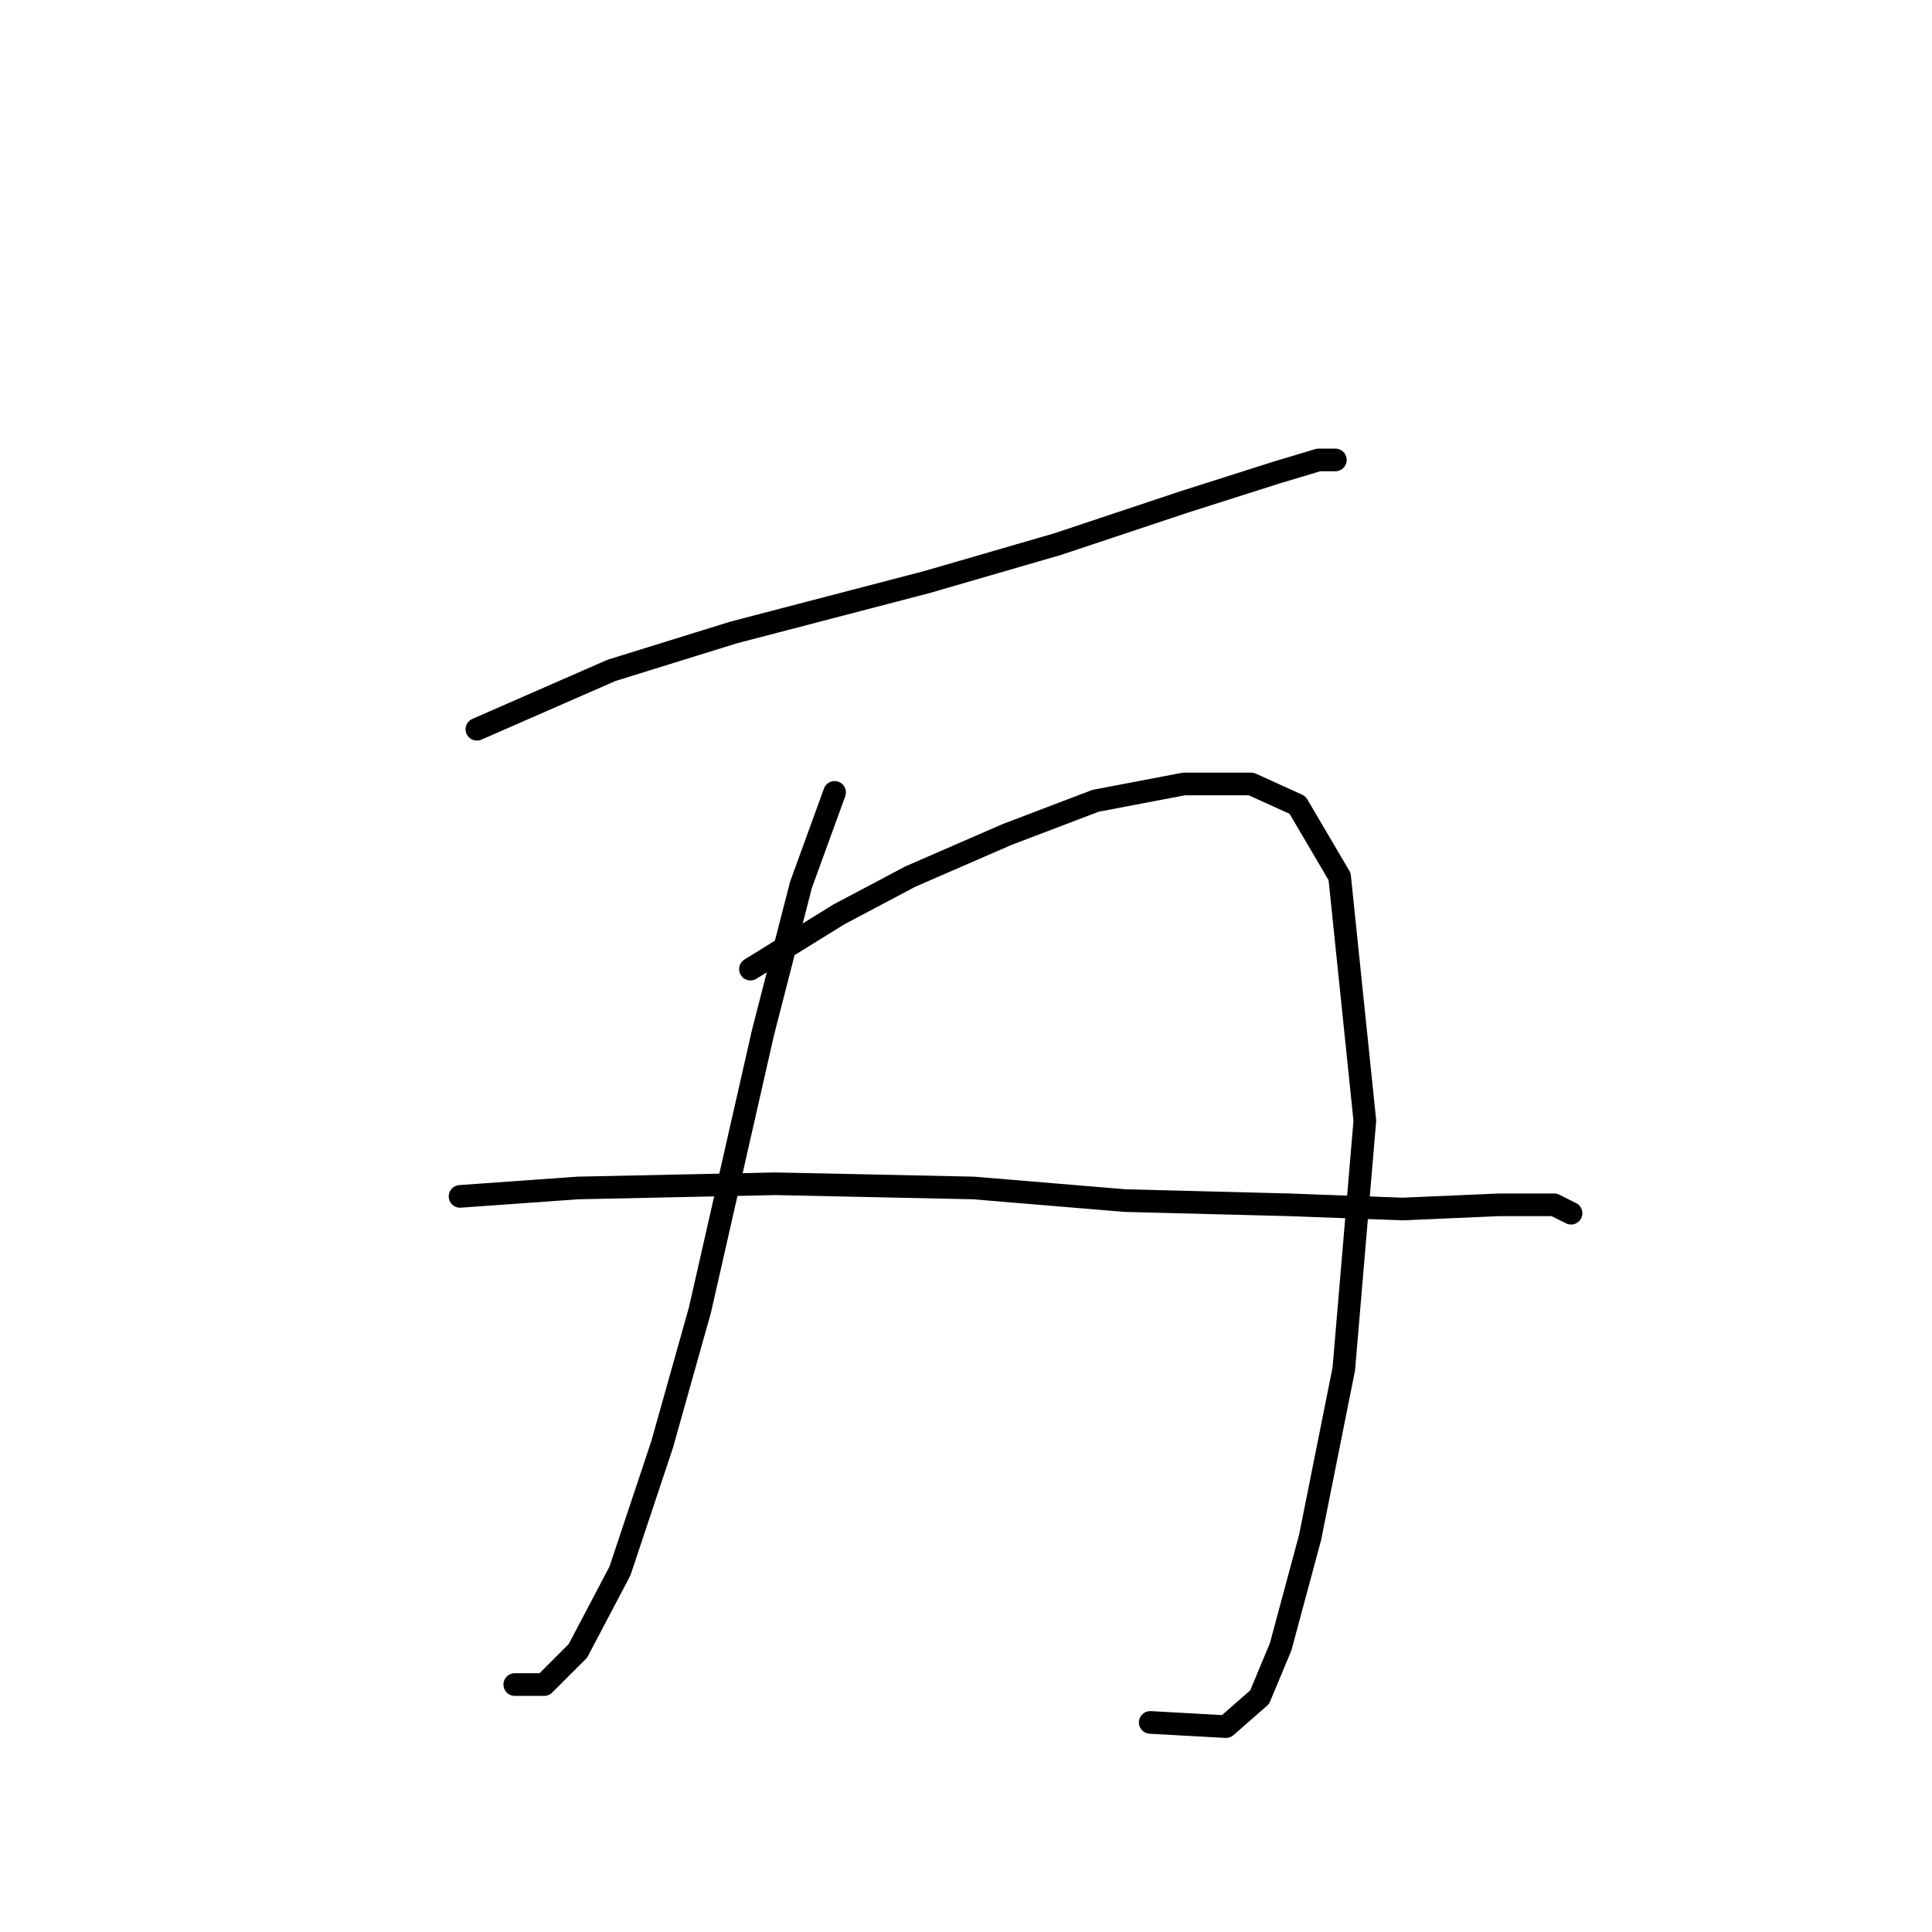 <?xml version="1.0" standalone="no"?>
    <svg width="256" height="256" xmlns="http://www.w3.org/2000/svg" version="1.1">
    <polyline stroke="black" stroke-width="3" stroke-linecap="round" fill="transparent" stroke-linejoin="round" points="63.191 96.632 81.035 88.825 97.206 83.807 122.857 77.115 140.143 72.097 156.872 66.52 169.139 62.617 174.715 60.944 176.946 60.944 176.946 60.944 " />
        <polyline stroke="black" stroke-width="3" stroke-linecap="round" fill="transparent" stroke-linejoin="round" points="110.589 104.996 106.128 117.264 101.11 136.781 92.745 173.583 87.727 191.427 82.15 208.156 76.574 218.751 72.113 223.212 68.21 223.212 68.21 223.212 " />
        <polyline stroke="black" stroke-width="3" stroke-linecap="round" fill="transparent" stroke-linejoin="round" points="99.437 128.416 111.147 121.167 120.626 116.149 133.452 110.572 145.162 106.111 156.872 103.881 165.794 103.881 171.927 106.669 177.504 116.149 180.849 148.491 178.061 181.39 173.6 203.695 169.697 218.193 166.909 224.885 162.448 228.788 152.411 228.23 152.411 228.23 " />
        <polyline stroke="black" stroke-width="3" stroke-linecap="round" fill="transparent" stroke-linejoin="round" points="60.961 158.528 76.574 157.412 102.782 156.855 128.991 157.412 149.065 159.085 170.812 159.643 185.868 160.201 198.693 159.643 205.942 159.643 208.173 160.758 208.173 160.758 " />
        </svg>